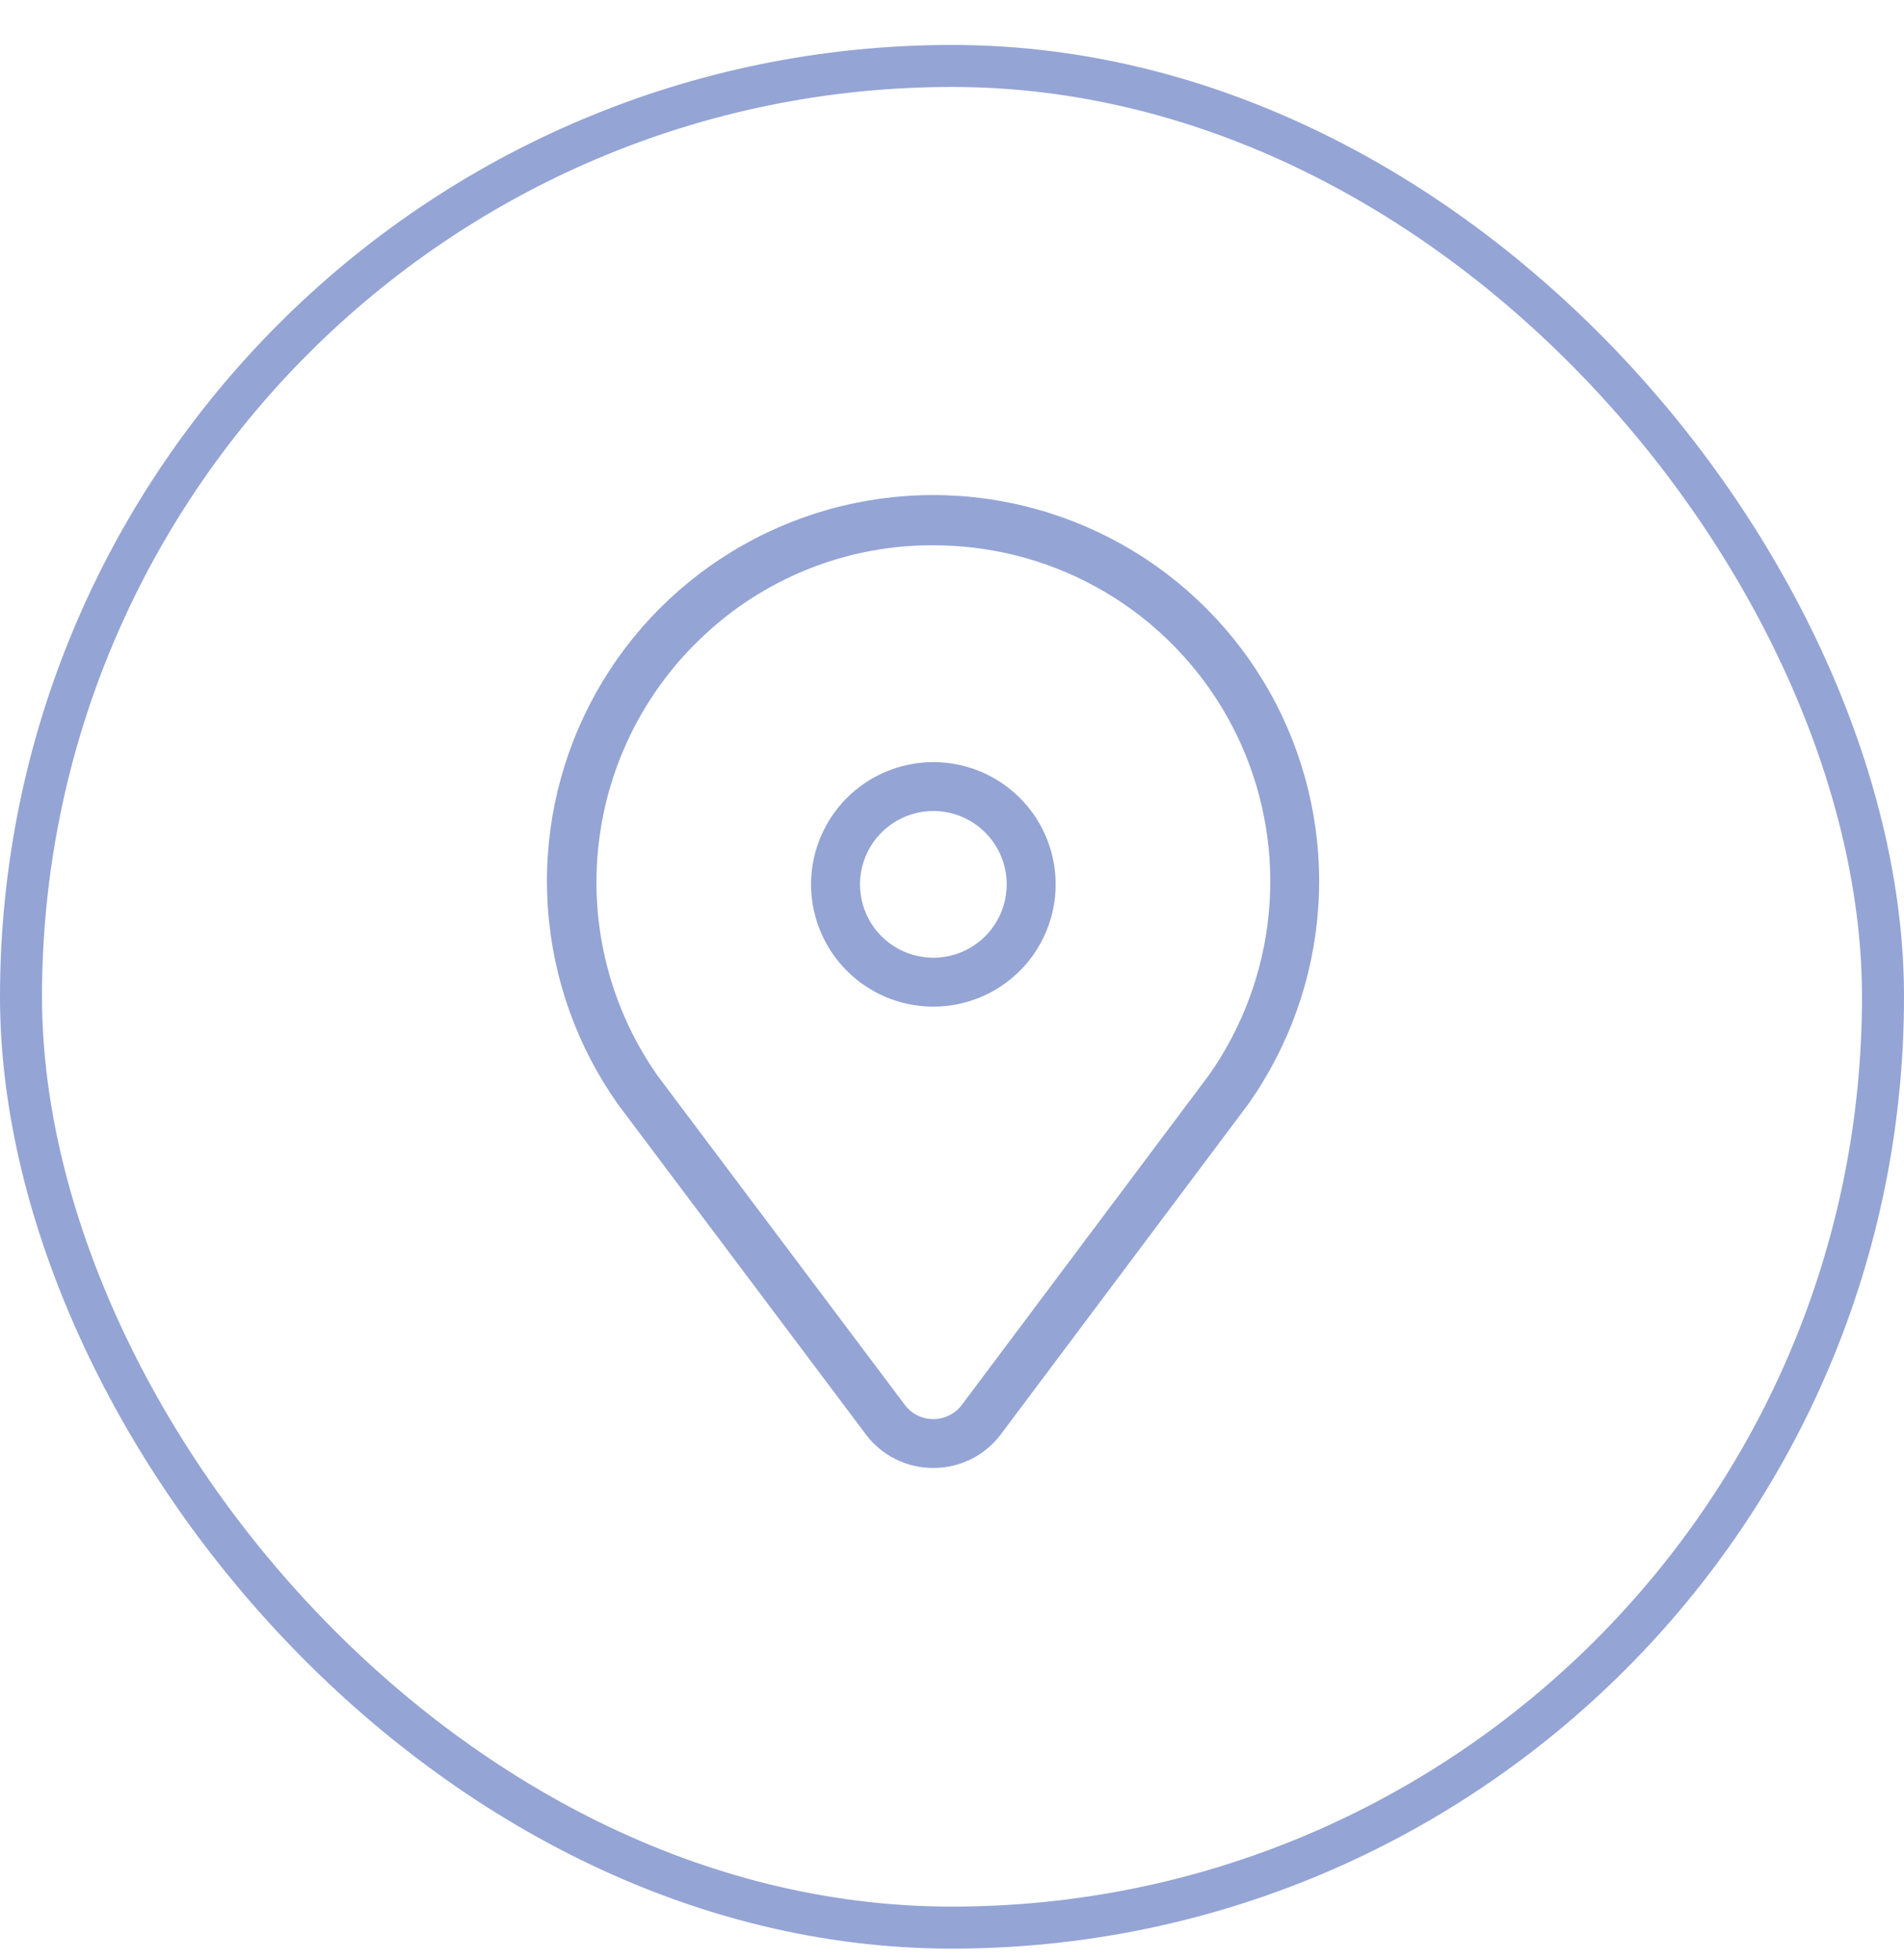 <svg width="34" height="35" viewBox="0 0 34 35" fill="none" xmlns="http://www.w3.org/2000/svg">
<path d="M16.667 26.218C16.432 26.219 16.2 26.165 15.99 26.06C15.78 25.955 15.598 25.803 15.458 25.614L11.037 19.726C10.306 18.694 9.872 17.482 9.784 16.22C9.695 14.959 9.955 13.697 10.535 12.574C11.115 11.45 11.993 10.508 13.073 9.85C14.152 9.192 15.392 8.843 16.657 8.842C17.921 8.841 19.162 9.188 20.242 9.845C21.323 10.502 22.202 11.443 22.784 12.565C23.365 13.688 23.627 14.949 23.54 16.21C23.453 17.472 23.021 18.685 22.292 19.718L17.876 25.613C17.736 25.801 17.554 25.954 17.344 26.059C17.133 26.165 16.901 26.219 16.667 26.218ZM16.66 9.739C15.183 9.734 13.758 10.278 12.661 11.266C11.561 12.249 10.86 13.601 10.691 15.066C10.521 16.531 10.896 18.008 11.744 19.215L16.156 25.09C16.215 25.17 16.292 25.234 16.38 25.279C16.469 25.323 16.567 25.346 16.666 25.345C16.765 25.346 16.863 25.323 16.952 25.278C17.041 25.234 17.118 25.17 17.177 25.09L21.583 19.209C22.184 18.358 22.554 17.366 22.655 16.329C22.757 15.292 22.587 14.247 22.163 13.296C21.738 12.345 21.073 11.521 20.234 10.904C19.394 10.288 18.409 9.9 17.374 9.78C17.137 9.753 16.898 9.739 16.66 9.739Z" fill="#94A4D5"/>
<path d="M16.667 17.979C16.235 17.979 15.813 17.851 15.454 17.611C15.095 17.371 14.815 17.03 14.65 16.631C14.484 16.232 14.441 15.793 14.525 15.369C14.61 14.946 14.818 14.557 15.123 14.251C15.428 13.946 15.817 13.738 16.241 13.654C16.665 13.569 17.104 13.613 17.503 13.778C17.902 13.943 18.243 14.223 18.483 14.582C18.723 14.941 18.851 15.364 18.851 15.795C18.851 16.375 18.621 16.93 18.211 17.34C17.802 17.749 17.246 17.979 16.667 17.979ZM16.667 14.485C16.408 14.485 16.155 14.562 15.939 14.706C15.724 14.85 15.556 15.055 15.457 15.294C15.357 15.534 15.332 15.797 15.382 16.051C15.433 16.305 15.557 16.539 15.741 16.722C15.924 16.905 16.157 17.03 16.411 17.08C16.666 17.131 16.929 17.105 17.168 17.006C17.408 16.907 17.612 16.739 17.756 16.523C17.9 16.308 17.977 16.055 17.977 15.795C17.977 15.448 17.839 15.115 17.593 14.869C17.348 14.623 17.015 14.485 16.667 14.485Z" fill="#94A4D5"/>
<rect x="0.375" y="1.178" width="33.25" height="33.25" rx="16.625" stroke="#94A4D5" stroke-width="0.75"/>
</svg>
